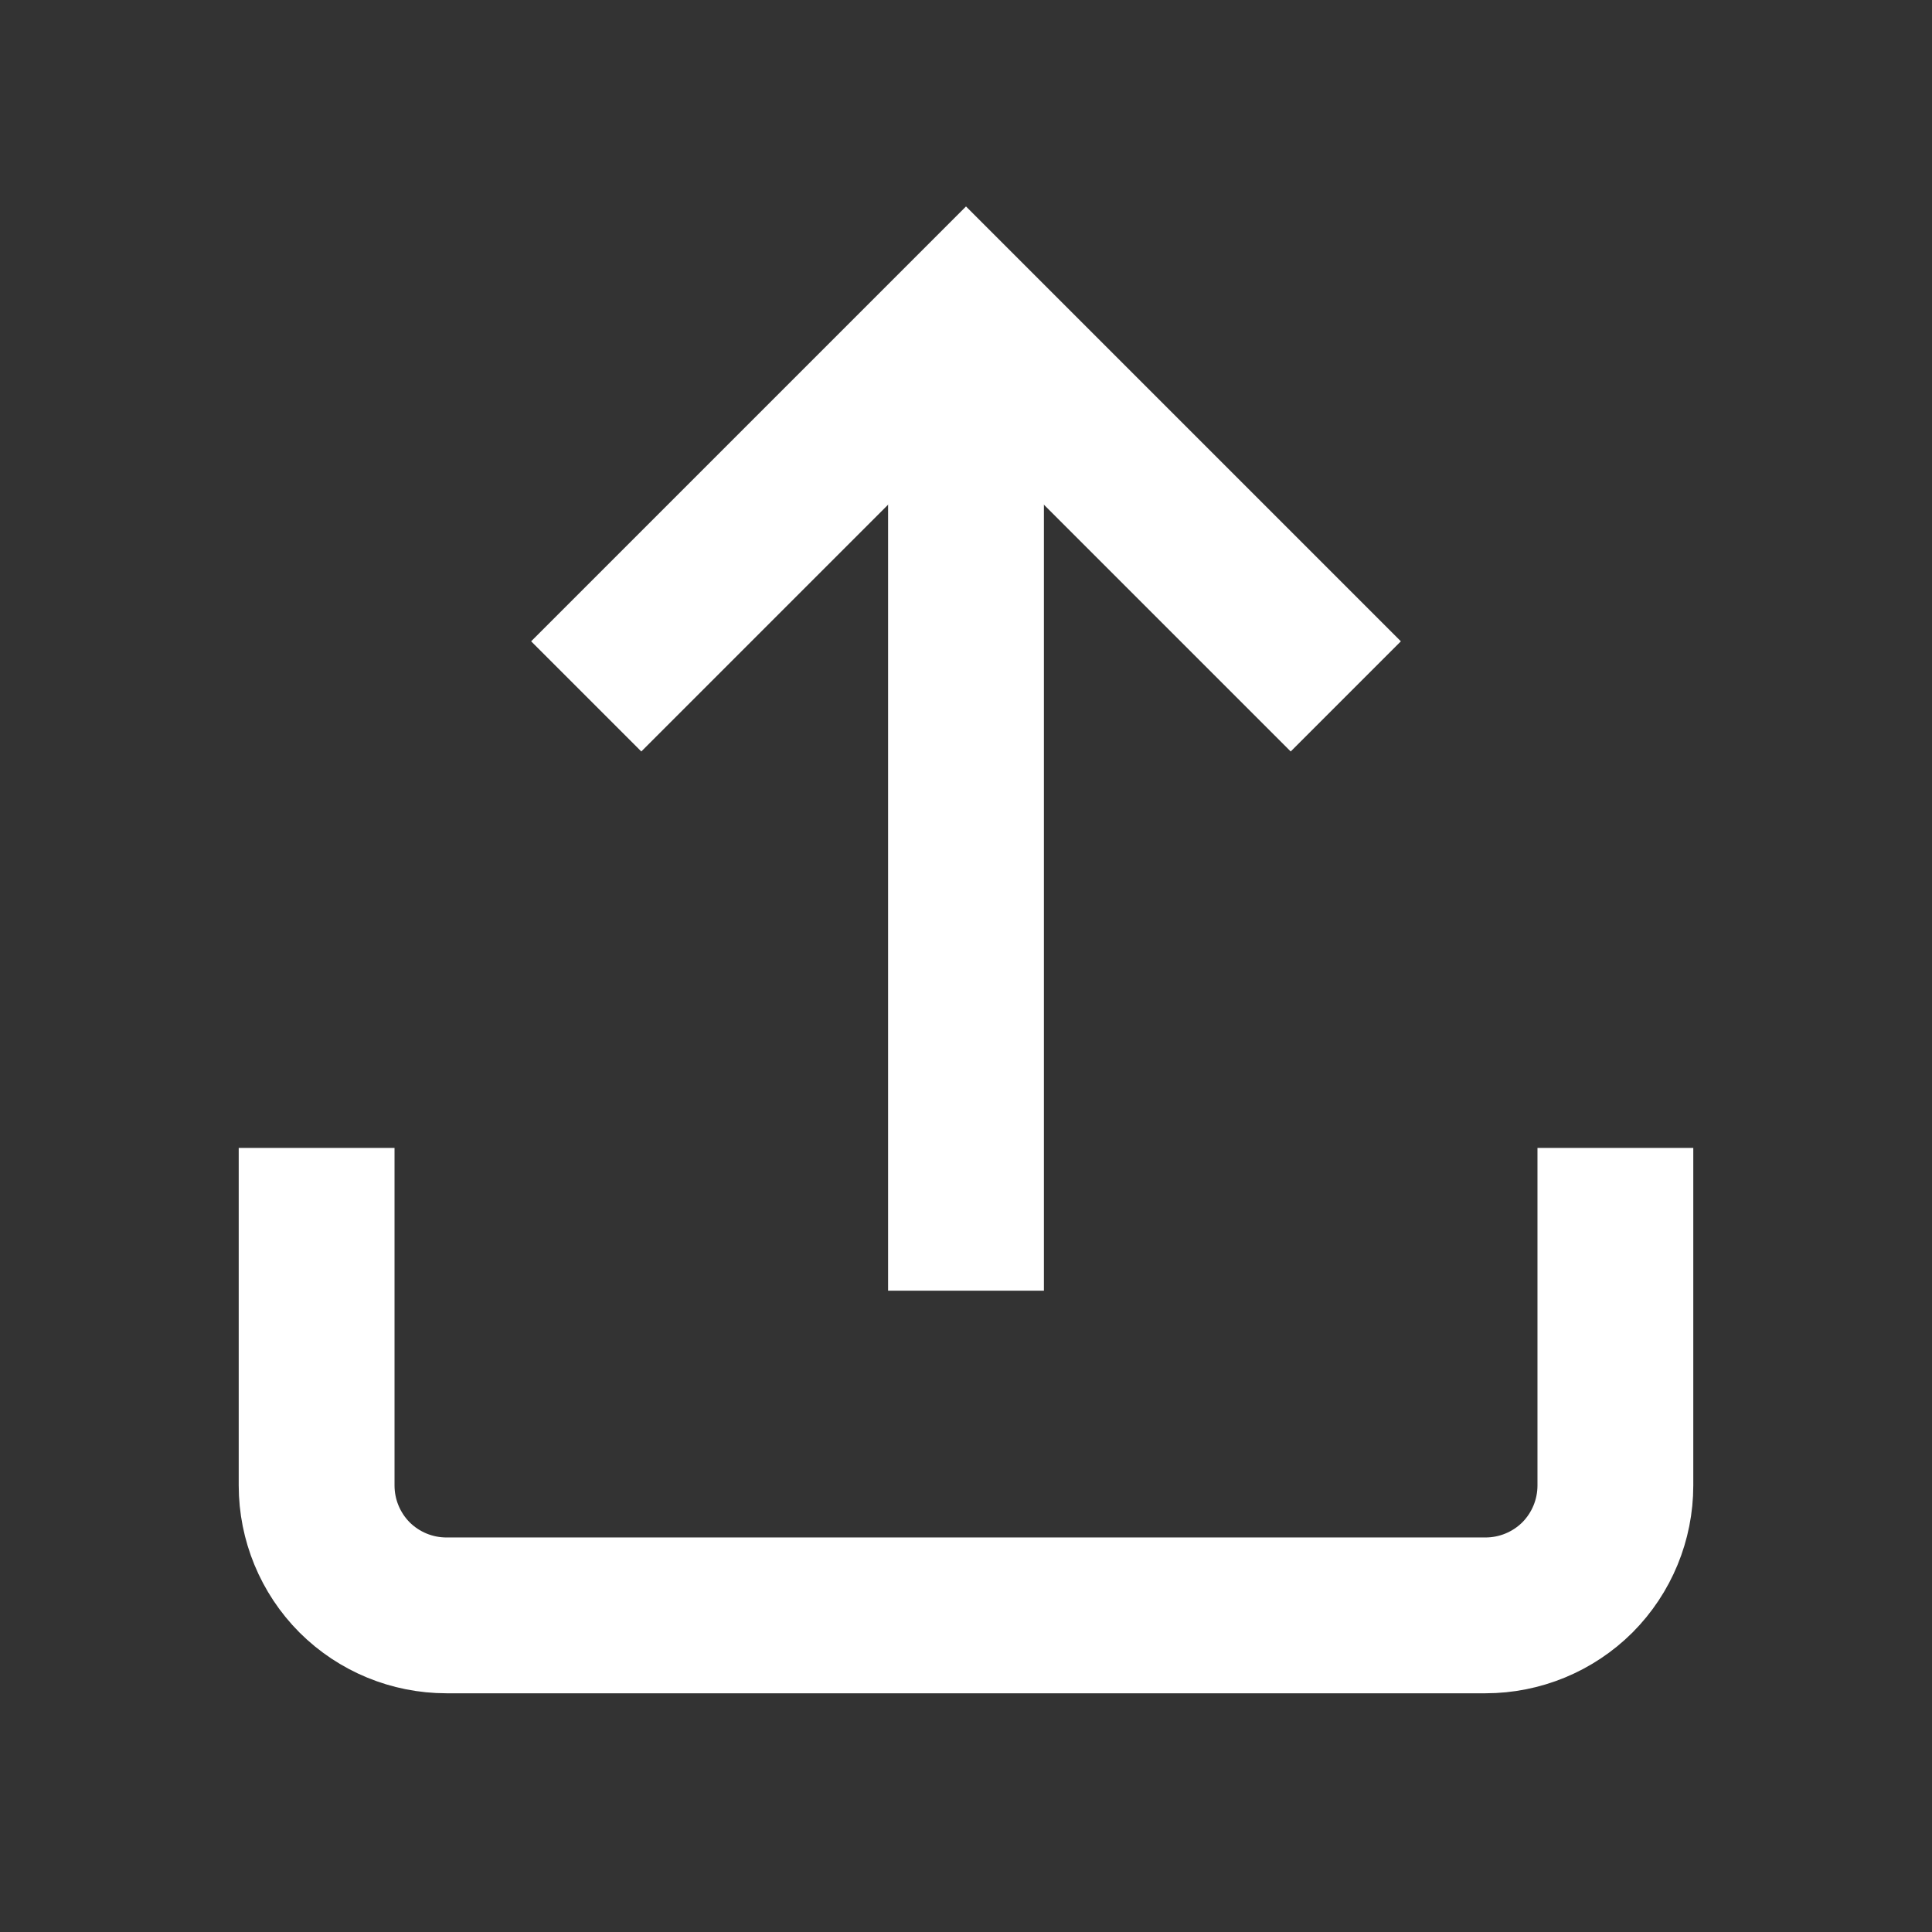 <svg width="17" height="17" viewBox="0 0 17 17" fill="none" xmlns="http://www.w3.org/2000/svg">
<rect x="0" y="0" width="17" height="17" fill="#333333" stroke="none"/>
<path d="M2.786 10.786L2.786 13.071C2.786 13.374 2.906 13.665 3.12 13.88C3.335 14.094 3.625 14.214 3.929 14.214L13.071 14.214C13.374 14.214 13.665 14.094 13.88 13.88C14.094 13.665 14.214 13.374 14.214 13.071L14.214 10.786" stroke="white" stroke-width="1.371" stroke-miterlimit="10" stroke-linecap="square"/>
<path d="M8.5 11.357L8.5 2.786" stroke="white" stroke-width="1.371" stroke-miterlimit="10"/>
<path d="M11.357 5.643L8.5 2.786L5.643 5.643" stroke="white" stroke-width="1.371" stroke-miterlimit="10" stroke-linecap="square"/>
</svg>

